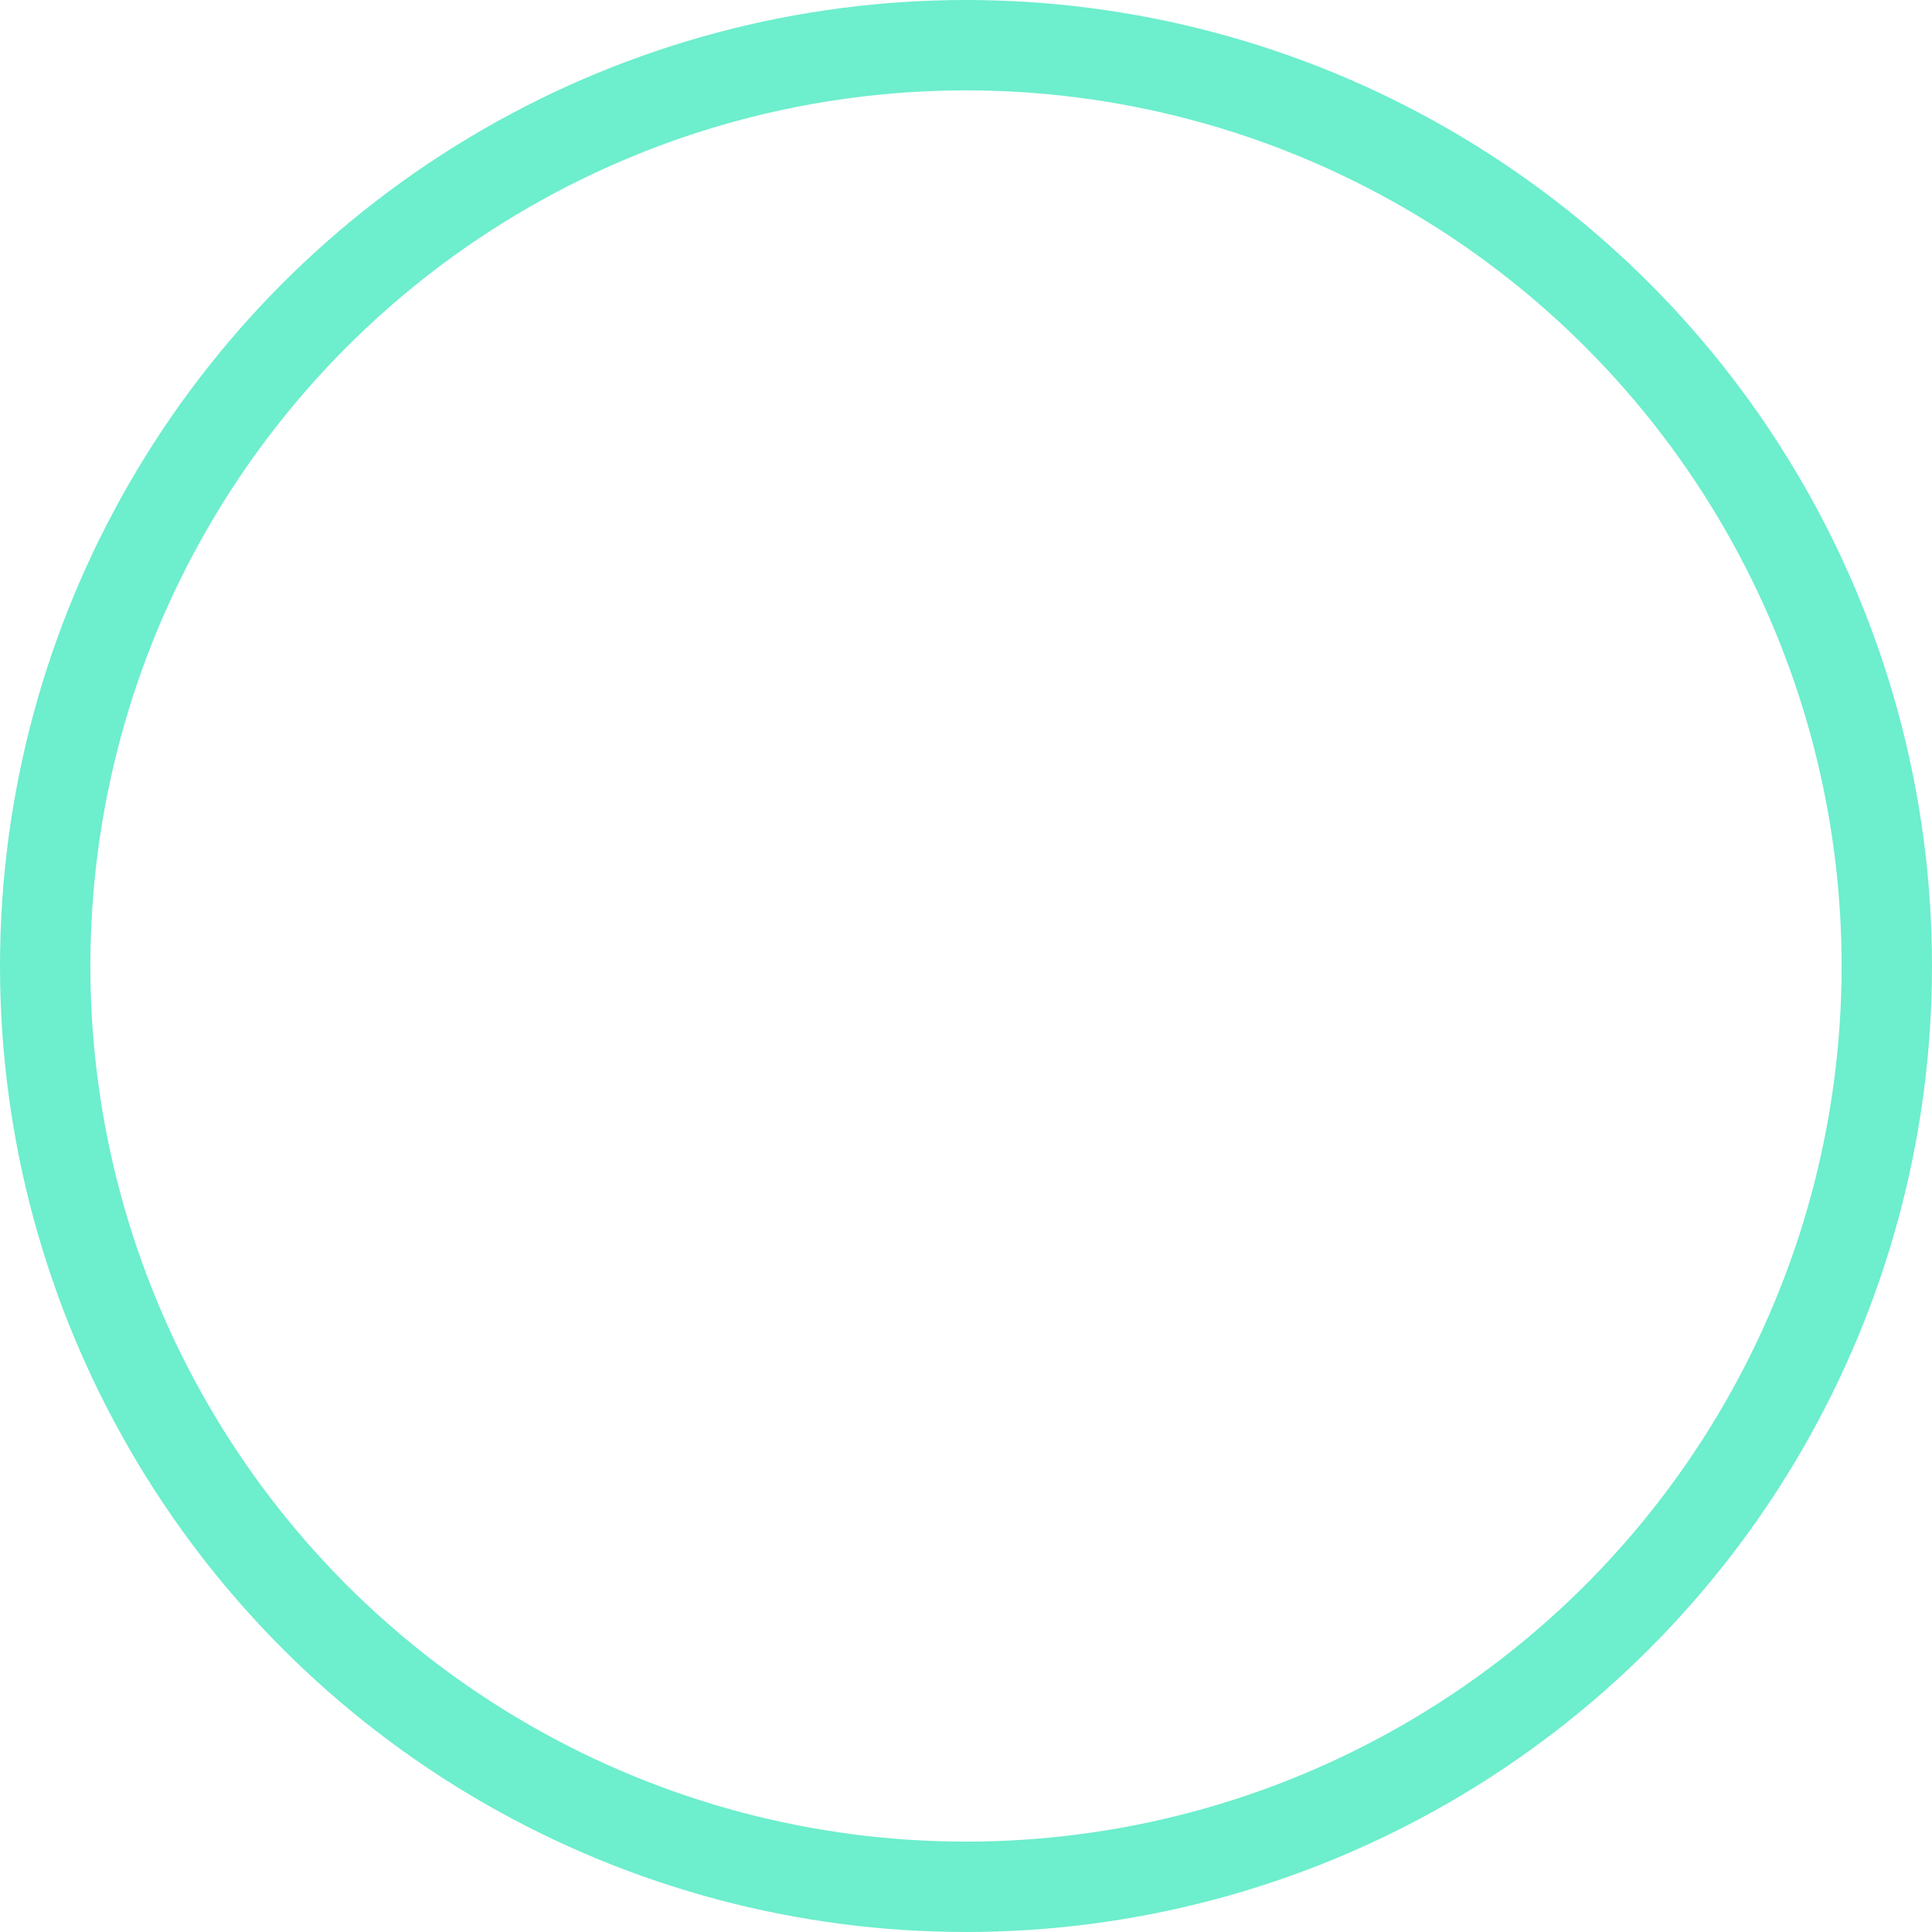 <svg xmlns="http://www.w3.org/2000/svg" width="171" height="171" viewBox="0 0 171 171">
  <g id="Group_13" data-name="Group 13" transform="translate(800 3780)">
    <rect id="Rectangle_6" data-name="Rectangle 6" width="171" height="171" transform="translate(-800 -3780)" fill="none"/>
    <g id="Ellipse_19" data-name="Ellipse 19" transform="translate(-800 -3780)" fill="none" stroke="#6deecd" stroke-width="8">
      <circle cx="85.5" cy="85.5" r="85.5" stroke="none"/>
      <circle cx="85.5" cy="85.5" r="81.5" fill="none"/>
    </g>
  </g>
</svg>
